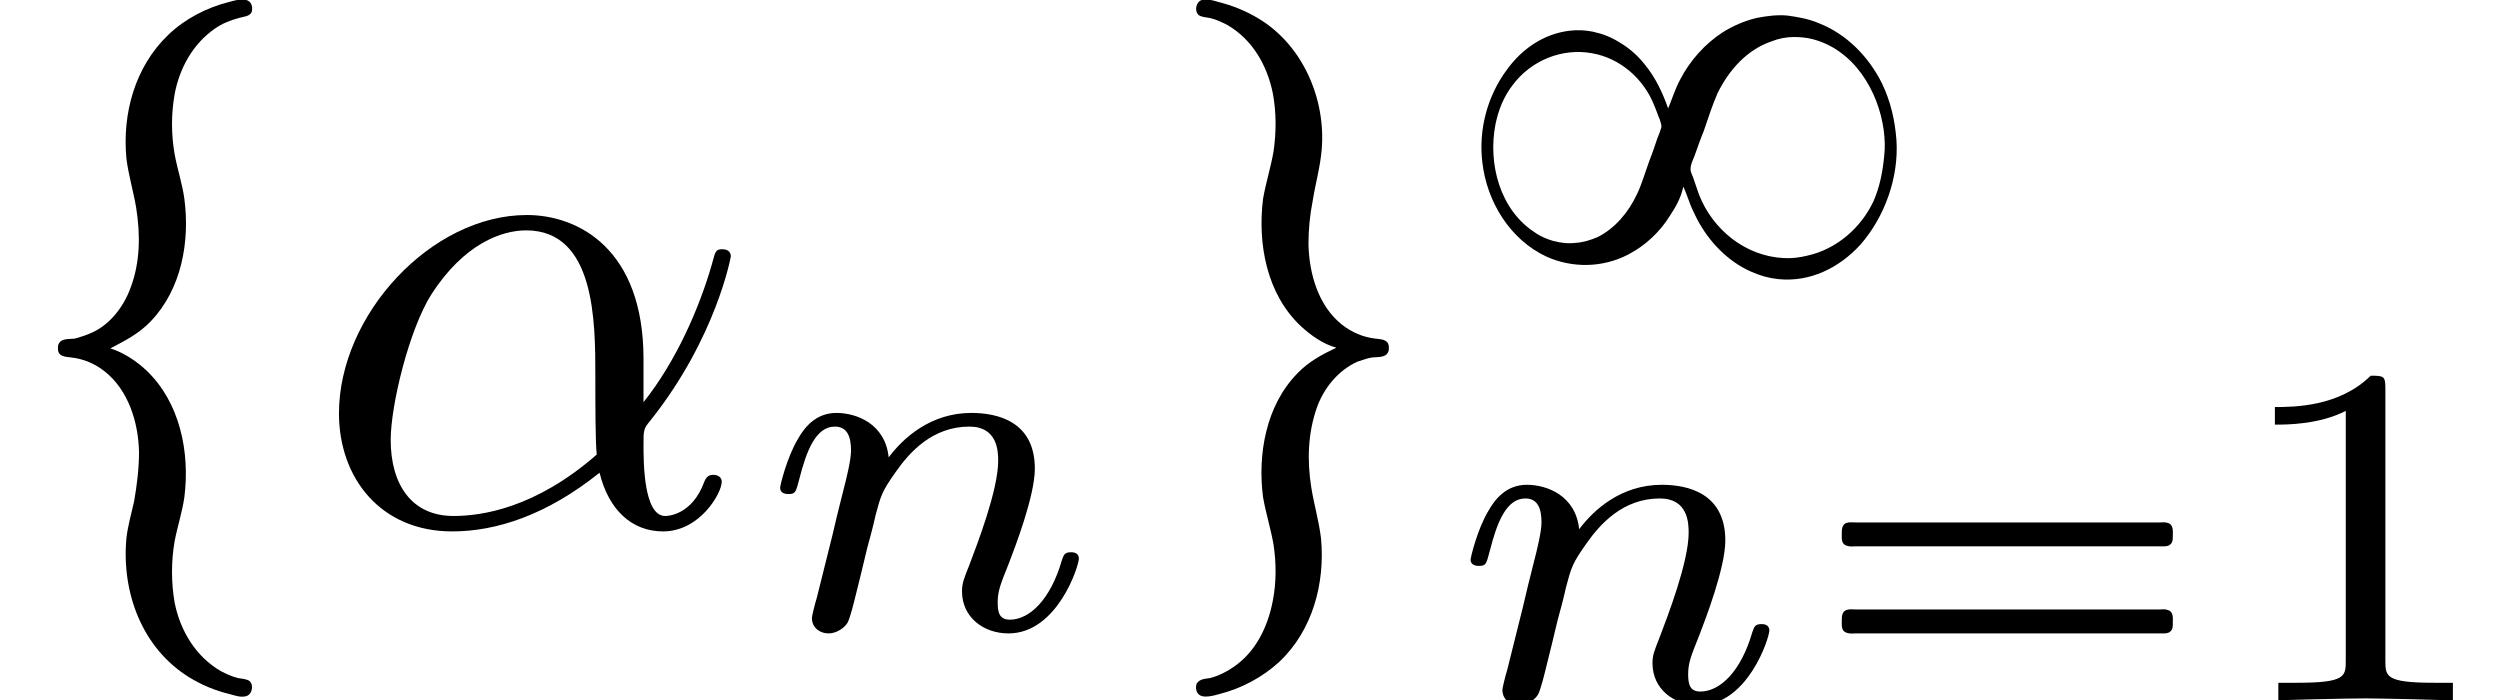 <?xml version='1.0' encoding='UTF-8'?>
<!-- This file was generated by dvisvgm 2.6.3 -->
<svg version='1.1' xmlns='http://www.w3.org/2000/svg' xmlns:xlink='http://www.w3.org/1999/xlink' width='53.49pt' height='14.985pt' viewBox='-21.804 14.811 53.49 14.985'>
<rect x="-21.804" y="14.811" width="53.49" height="14.985" fill="#808080" stroke="none"/>
<defs>
<path id='g0-16' d='M0.767 -2.532C0.697 -2.511 0.697 -2.434 0.697 -2.371C0.697 -2.301 0.69 -2.225 0.774 -2.204C0.816 -2.19 0.858 -2.197 0.9 -2.197H1.13H1.869H4.261H5.084H5.272C5.314 -2.197 5.356 -2.197 5.384 -2.225C5.419 -2.253 5.419 -2.301 5.419 -2.343C5.419 -2.413 5.433 -2.511 5.342 -2.532C5.307 -2.545 5.272 -2.538 5.237 -2.538H5.056H4.47H1.897H1.123H0.893C0.851 -2.538 0.809 -2.545 0.767 -2.532ZM0.767 -1.29C0.697 -1.269 0.697 -1.193 0.697 -1.13C0.697 -1.06 0.69 -0.983 0.774 -0.962C0.816 -0.948 0.858 -0.955 0.9 -0.955H1.13H1.869H4.261H5.084H5.272C5.314 -0.955 5.356 -0.955 5.384 -0.983C5.419 -1.011 5.419 -1.06 5.419 -1.102C5.419 -1.172 5.433 -1.269 5.342 -1.29C5.307 -1.304 5.272 -1.297 5.237 -1.297H5.056H4.47H1.897H1.123H0.893C0.851 -1.297 0.809 -1.304 0.767 -1.29Z'/>
<path id='g0-56' d='M3.145 -2.308C3.068 -2.532 2.964 -2.748 2.817 -2.929C2.713 -3.062 2.587 -3.173 2.441 -3.257C2.329 -3.327 2.204 -3.375 2.071 -3.403C1.967 -3.424 1.855 -3.431 1.743 -3.417C1.374 -3.375 1.06 -3.159 0.844 -2.859C0.565 -2.483 0.439 -2.001 0.495 -1.541C0.558 -0.983 0.886 -0.439 1.409 -0.195C1.778 -0.028 2.211 -0.035 2.573 -0.223C2.817 -0.349 3.027 -0.544 3.173 -0.781C3.257 -0.907 3.333 -1.046 3.361 -1.193C3.396 -1.123 3.417 -1.053 3.445 -0.983C3.473 -0.9 3.515 -0.816 3.557 -0.732C3.724 -0.411 3.996 -0.126 4.331 0.021C4.456 0.077 4.582 0.112 4.714 0.126C5.168 0.174 5.586 -0.035 5.886 -0.363C6.235 -0.76 6.437 -1.325 6.402 -1.855C6.381 -2.141 6.318 -2.413 6.193 -2.671C6.004 -3.048 5.691 -3.368 5.3 -3.522C5.154 -3.585 5 -3.612 4.847 -3.633C4.7 -3.647 4.547 -3.626 4.407 -3.599C4.233 -3.557 4.073 -3.487 3.926 -3.396C3.668 -3.229 3.452 -2.985 3.313 -2.713C3.243 -2.58 3.201 -2.441 3.145 -2.308ZM3.048 -2.036C3.034 -1.988 3.013 -1.932 2.992 -1.883C2.957 -1.771 2.915 -1.66 2.873 -1.548C2.817 -1.395 2.769 -1.227 2.699 -1.081C2.58 -0.83 2.392 -0.6 2.141 -0.474C2.043 -0.432 1.939 -0.398 1.827 -0.391C1.723 -0.377 1.611 -0.391 1.506 -0.418C1.416 -0.446 1.325 -0.481 1.248 -0.537C0.746 -0.858 0.572 -1.52 0.683 -2.085C0.725 -2.287 0.802 -2.483 0.934 -2.65C1.193 -2.992 1.632 -3.173 2.057 -3.096C2.462 -3.027 2.803 -2.727 2.95 -2.343C2.978 -2.28 2.999 -2.211 3.027 -2.148C3.034 -2.113 3.055 -2.078 3.048 -2.036ZM6.228 -1.639C6.207 -1.409 6.165 -1.193 6.074 -0.983C5.893 -0.6 5.544 -0.3 5.133 -0.209C5.021 -0.181 4.903 -0.167 4.791 -0.174C4.247 -0.202 3.78 -0.579 3.585 -1.081C3.557 -1.165 3.529 -1.241 3.501 -1.325C3.487 -1.367 3.459 -1.409 3.466 -1.451C3.466 -1.513 3.501 -1.576 3.522 -1.632C3.564 -1.75 3.605 -1.869 3.654 -1.988C3.717 -2.169 3.773 -2.35 3.85 -2.525C4.01 -2.852 4.268 -3.145 4.617 -3.264C4.721 -3.306 4.833 -3.327 4.937 -3.327C5.021 -3.327 5.112 -3.32 5.196 -3.299C5.788 -3.152 6.144 -2.566 6.221 -1.995C6.235 -1.876 6.242 -1.757 6.228 -1.639Z'/>
<path id='g3-110' d='M0.851 -0.439C0.823 -0.349 0.781 -0.174 0.781 -0.153C0.781 0 0.907 0.07 1.018 0.07C1.144 0.07 1.255 -0.021 1.29 -0.084S1.381 -0.37 1.416 -0.516C1.451 -0.649 1.527 -0.969 1.569 -1.144C1.611 -1.297 1.653 -1.451 1.688 -1.611C1.764 -1.897 1.778 -1.953 1.981 -2.239C2.176 -2.518 2.504 -2.88 3.027 -2.88C3.431 -2.88 3.438 -2.525 3.438 -2.392C3.438 -1.974 3.138 -1.2 3.027 -0.907C2.95 -0.711 2.922 -0.649 2.922 -0.53C2.922 -0.16 3.229 0.07 3.585 0.07C4.282 0.07 4.589 -0.893 4.589 -0.997C4.589 -1.088 4.498 -1.088 4.477 -1.088C4.38 -1.088 4.373 -1.046 4.345 -0.969C4.184 -0.411 3.884 -0.126 3.605 -0.126C3.459 -0.126 3.431 -0.223 3.431 -0.37C3.431 -0.53 3.466 -0.621 3.592 -0.934C3.675 -1.151 3.961 -1.89 3.961 -2.28C3.961 -2.957 3.424 -3.075 3.055 -3.075C2.476 -3.075 2.085 -2.72 1.876 -2.441C1.827 -2.922 1.416 -3.075 1.13 -3.075C0.83 -3.075 0.669 -2.859 0.579 -2.699C0.425 -2.441 0.328 -2.043 0.328 -2.008C0.328 -1.918 0.425 -1.918 0.446 -1.918C0.544 -1.918 0.551 -1.939 0.6 -2.127C0.704 -2.538 0.837 -2.88 1.109 -2.88C1.29 -2.88 1.339 -2.727 1.339 -2.538C1.339 -2.406 1.276 -2.148 1.227 -1.96S1.109 -1.485 1.074 -1.332L0.851 -0.439Z'/>
<path id='g4-49' d='M2.336 -4.435C2.336 -4.624 2.322 -4.631 2.127 -4.631C1.681 -4.191 1.046 -4.184 0.76 -4.184V-3.933C0.928 -3.933 1.388 -3.933 1.771 -4.129V-0.572C1.771 -0.342 1.771 -0.251 1.074 -0.251H0.809V0C0.934 -0.007 1.792 -0.028 2.05 -0.028C2.267 -0.028 3.145 -0.007 3.299 0V-0.251H3.034C2.336 -0.251 2.336 -0.342 2.336 -0.572V-4.435Z'/>
<path id='g1-116' d='M1.574 -2.501C1.783 -2.61 1.983 -2.71 2.152 -2.889C2.59 -3.347 2.71 -4.025 2.63 -4.633C2.6 -4.852 2.531 -5.051 2.491 -5.27C2.441 -5.559 2.441 -5.838 2.491 -6.127C2.56 -6.496 2.75 -6.844 3.068 -7.064C3.168 -7.133 3.288 -7.183 3.407 -7.213C3.467 -7.233 3.557 -7.233 3.587 -7.293C3.597 -7.313 3.597 -7.342 3.597 -7.362C3.577 -7.532 3.377 -7.472 3.268 -7.442C2.949 -7.362 2.64 -7.203 2.401 -6.974C1.923 -6.516 1.743 -5.848 1.803 -5.21C1.833 -4.971 1.903 -4.742 1.943 -4.503C2.002 -4.125 2.002 -3.736 1.863 -3.367C1.763 -3.088 1.554 -2.819 1.275 -2.71C1.205 -2.68 1.136 -2.66 1.066 -2.64C0.976 -2.63 0.847 -2.65 0.827 -2.531C0.827 -2.511 0.827 -2.501 0.827 -2.481C0.837 -2.381 0.936 -2.381 1.016 -2.371C1.196 -2.351 1.355 -2.281 1.494 -2.172C1.833 -1.903 1.973 -1.445 1.983 -1.026C1.983 -0.787 1.953 -0.548 1.913 -0.319C1.873 -0.139 1.823 0.03 1.803 0.209C1.733 0.976 2.022 1.773 2.7 2.192C2.879 2.301 3.068 2.381 3.278 2.431C3.347 2.451 3.437 2.481 3.507 2.461C3.597 2.441 3.626 2.301 3.557 2.242C3.507 2.212 3.447 2.212 3.397 2.202C3.308 2.182 3.228 2.142 3.148 2.102C2.79 1.893 2.57 1.524 2.491 1.126C2.441 0.837 2.441 0.538 2.491 0.249C2.531 0.04 2.6 -0.169 2.63 -0.379C2.71 -1.016 2.57 -1.733 2.082 -2.192C1.943 -2.321 1.763 -2.441 1.574 -2.501Z'/>
<path id='g1-117' d='M2.839 -2.511C2.63 -2.411 2.441 -2.311 2.281 -2.142C1.833 -1.684 1.714 -0.986 1.793 -0.379C1.833 -0.149 1.903 0.07 1.943 0.299C1.983 0.568 1.983 0.837 1.933 1.096C1.863 1.465 1.694 1.823 1.375 2.042C1.275 2.112 1.156 2.172 1.036 2.202C0.976 2.212 0.887 2.212 0.847 2.281C0.837 2.301 0.837 2.331 0.837 2.351C0.857 2.521 1.056 2.461 1.166 2.431C1.484 2.351 1.783 2.192 2.022 1.973C2.501 1.524 2.68 0.847 2.62 0.209C2.59 -0.04 2.521 -0.269 2.481 -0.518C2.421 -0.897 2.431 -1.285 2.56 -1.654C2.66 -1.933 2.859 -2.182 3.138 -2.311C3.208 -2.331 3.278 -2.361 3.347 -2.371C3.437 -2.381 3.567 -2.361 3.587 -2.481C3.587 -2.501 3.587 -2.511 3.587 -2.531C3.577 -2.63 3.477 -2.63 3.397 -2.64C3.218 -2.66 3.059 -2.73 2.919 -2.839C2.58 -3.108 2.451 -3.567 2.441 -3.985C2.441 -4.194 2.461 -4.403 2.501 -4.603C2.54 -4.852 2.61 -5.091 2.63 -5.34C2.69 -6.057 2.361 -6.824 1.733 -7.203C1.554 -7.313 1.355 -7.392 1.156 -7.442C1.086 -7.462 0.996 -7.492 0.927 -7.472C0.837 -7.452 0.807 -7.313 0.877 -7.253C0.927 -7.223 0.986 -7.223 1.036 -7.213C1.126 -7.193 1.205 -7.153 1.285 -7.113C1.644 -6.904 1.853 -6.535 1.933 -6.137C1.983 -5.868 1.983 -5.589 1.943 -5.31C1.903 -5.081 1.833 -4.862 1.793 -4.633C1.714 -3.995 1.843 -3.278 2.331 -2.819C2.471 -2.69 2.65 -2.56 2.839 -2.511Z'/>
<path id='g2-11' d='M4.752 -2.351C4.752 -3.915 3.826 -4.403 3.088 -4.403C1.724 -4.403 0.408 -2.979 0.408 -1.574C0.408 -0.648 1.006 0.11 2.022 0.11C2.65 0.11 3.367 -0.12 4.125 -0.727C4.254 -0.199 4.583 0.11 5.031 0.11C5.559 0.11 5.868 -0.438 5.868 -0.598C5.868 -0.667 5.808 -0.697 5.748 -0.697C5.679 -0.697 5.649 -0.667 5.619 -0.598C5.44 -0.11 5.081 -0.11 5.061 -0.11C4.752 -0.11 4.752 -0.887 4.752 -1.126C4.752 -1.335 4.752 -1.355 4.852 -1.474C5.788 -2.65 5.998 -3.806 5.998 -3.816C5.998 -3.836 5.988 -3.915 5.878 -3.915C5.778 -3.915 5.778 -3.885 5.729 -3.706C5.549 -3.078 5.22 -2.321 4.752 -1.733V-2.351ZM4.085 -0.986C3.208 -0.219 2.441 -0.11 2.042 -0.11C1.445 -0.11 1.146 -0.558 1.146 -1.196C1.146 -1.684 1.405 -2.76 1.724 -3.268C2.192 -3.995 2.73 -4.184 3.078 -4.184C4.065 -4.184 4.065 -2.879 4.065 -2.102C4.065 -1.733 4.065 -1.156 4.085 -0.986Z'/>
</defs>
<g id='page1' transform='matrix(1.5 0 0 1.5 0 0)'>
<rect x='-14.536' y='9.874' width='35.66' height='9.99' fill='#fff'/>
<use x='-14.536' y='17.344' xlink:href='#g1-116'/>
<use x='-10.109' y='17.344' xlink:href='#g2-11'/>
<use x='-3.736' y='18.839' xlink:href='#g3-110'/>
<use x='1.687' y='17.344' xlink:href='#g1-117'/>
<use x='6.113' y='13.729' xlink:href='#g0-56'/>
<use x='6.113' y='19.864' xlink:href='#g3-110'/>
<use x='11.038' y='19.864' xlink:href='#g0-16'/>
<use x='17.153' y='19.864' xlink:href='#g4-49'/>
</g>
</svg>